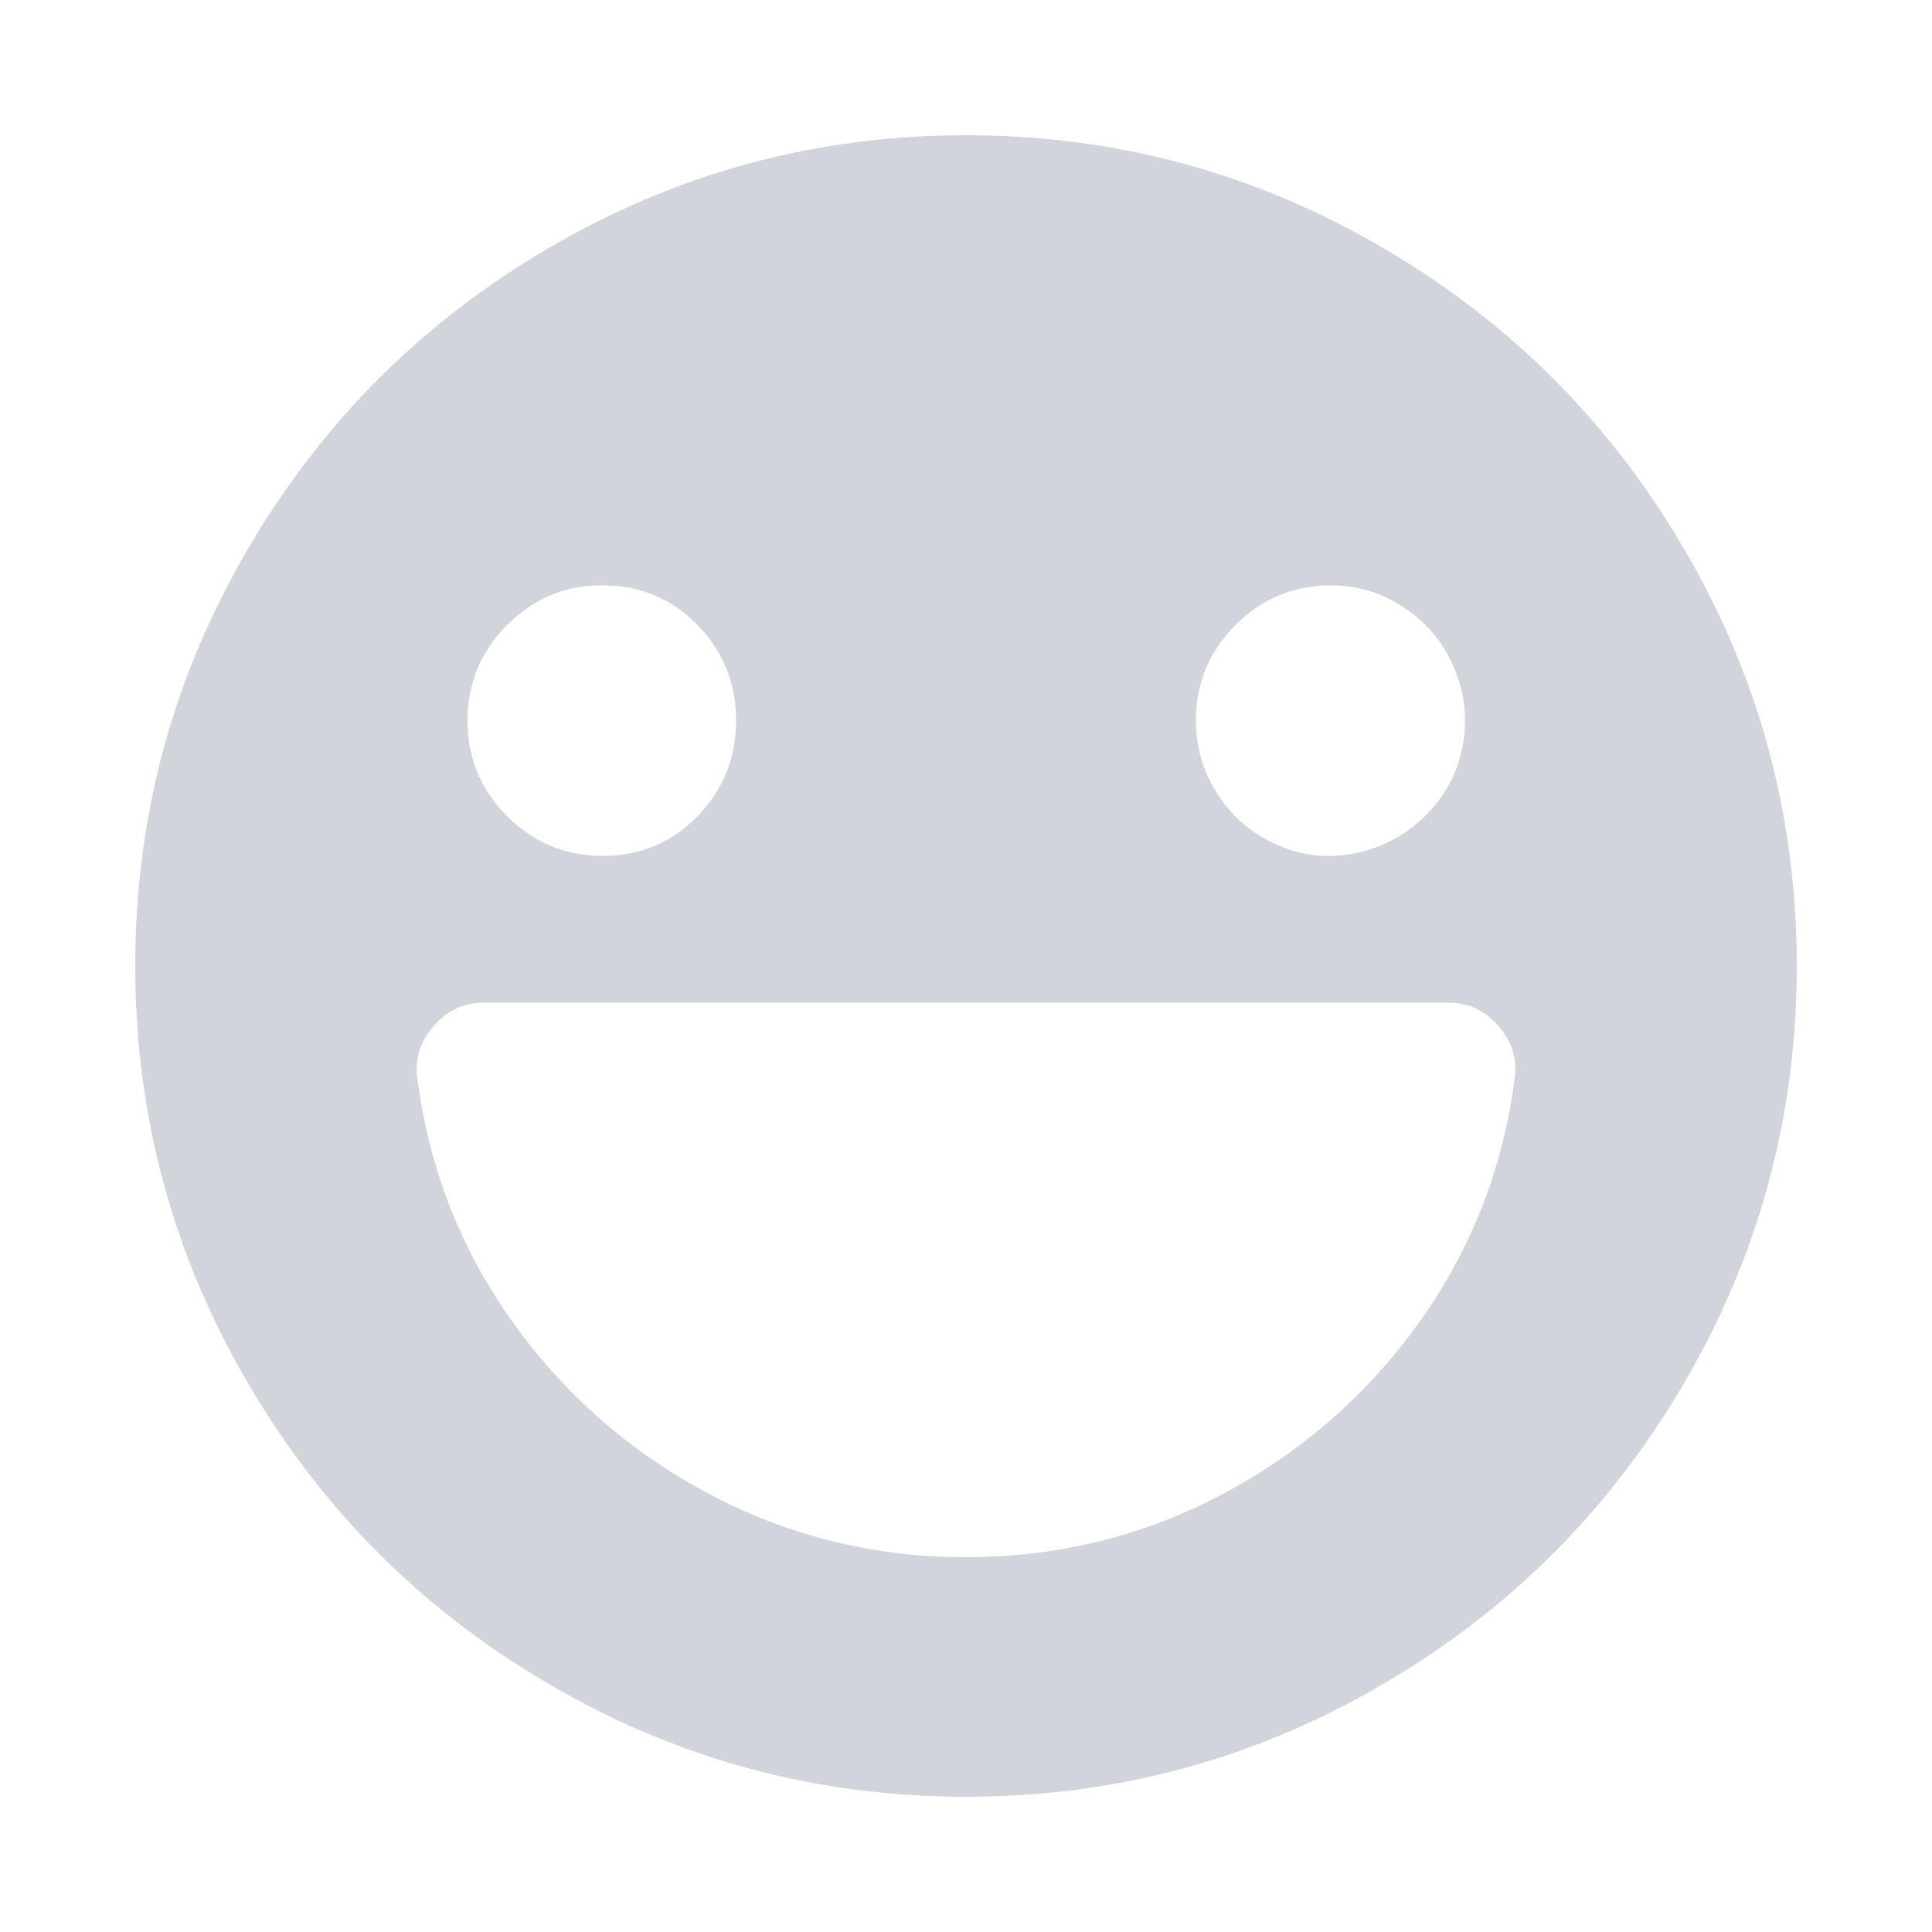 <?xml version="1.0" encoding="utf-8"?><!-- Uploaded to: SVG Repo, www.svgrepo.com, Generator: SVG Repo Mixer Tools -->
<svg fill="#D1D5DB" width="800px" height="800px" viewBox="0 0 1000 1000" xmlns="http://www.w3.org/2000/svg"><path d="M500 70q-117 0-217 59-97 57-154 154-59 100-59 217t59 217q57 97 154 154 100 59 217 59t217-59q97-57 154-154 59-100 59-217t-59-217q-57-97-154-154-100-59-217-59zm189 233q21 0 38.5 12t25.5 31.5 4 40-19 35.5-36 19.5-40.5-4-31-26T619 373q0-29 20.5-49.5T689 303zm-377 0q29 0 49 20.5t20 49.5-20 49.5-49 20.5-49.5-20.5T242 373t20.5-49.5T311 303h1zm472 255q-9 70-49.5 126.5t-102 89T500 806t-132.5-32.5-102-89T216 558q-2-15 8.5-27t25.5-12h500q15 0 25.5 12t8.5 27z"/></svg>
